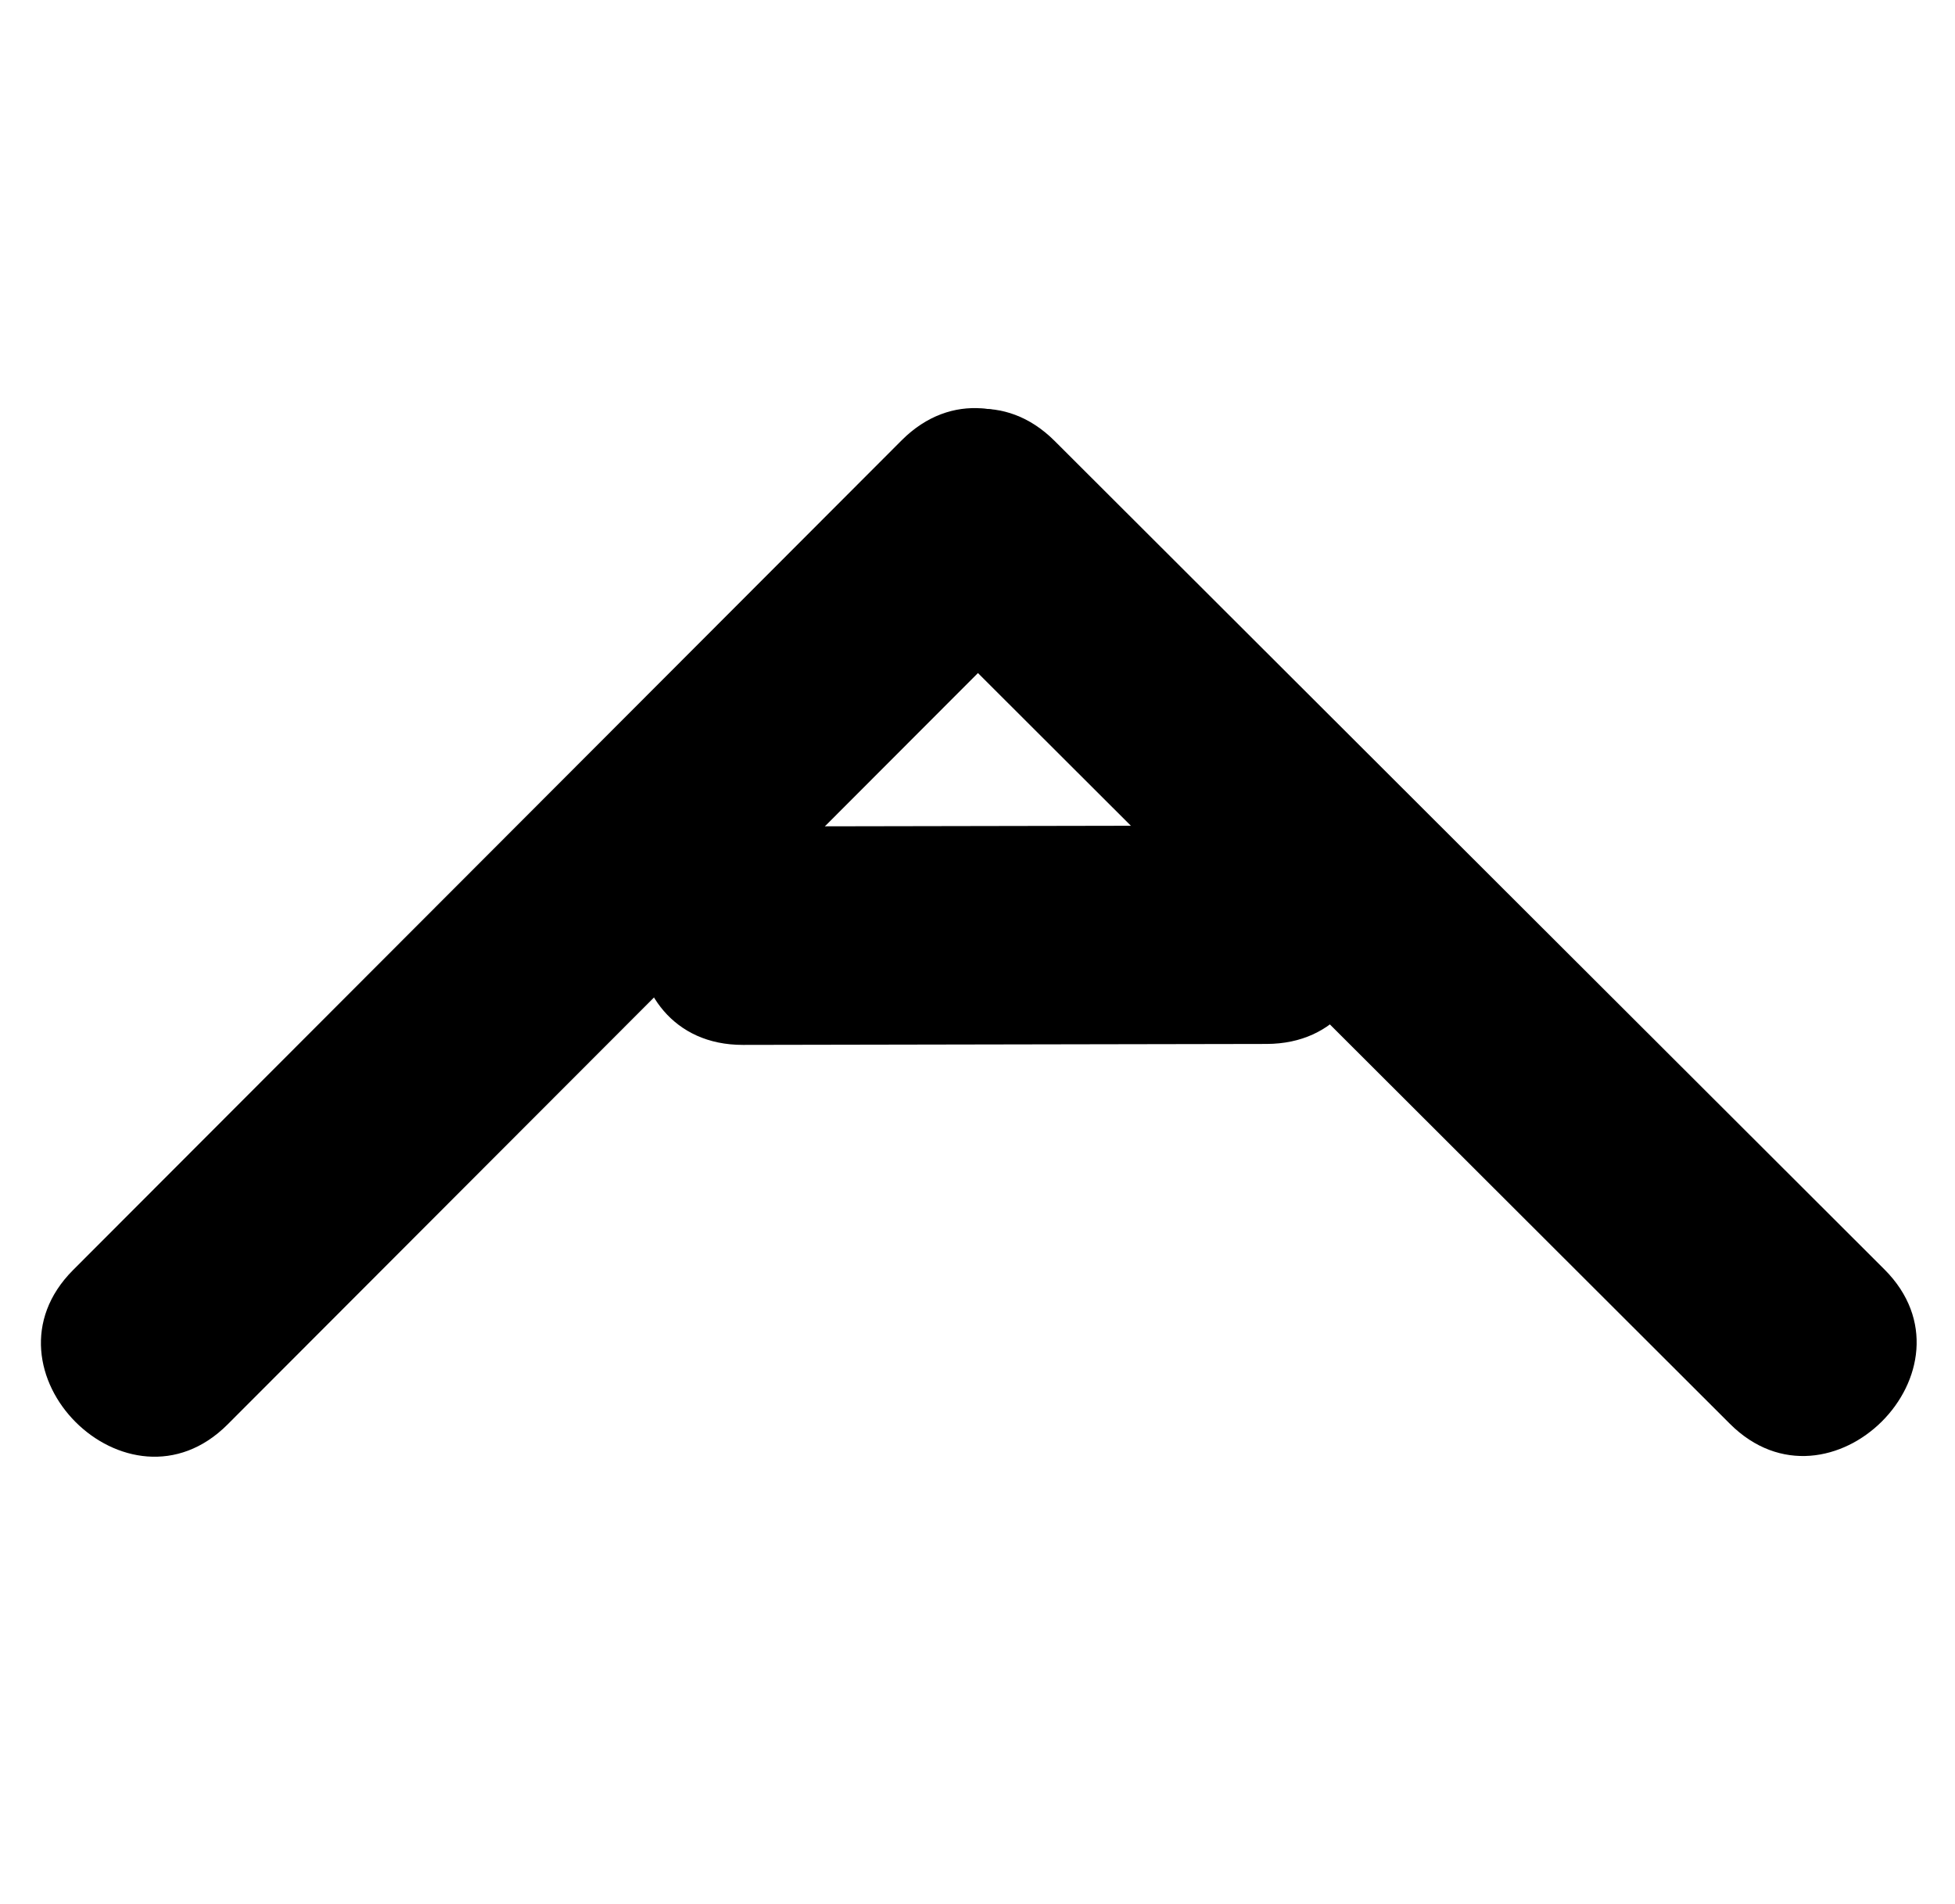 <?xml version="1.0" encoding="utf-8"?>
<!-- Generator: Adobe Illustrator 16.0.0, SVG Export Plug-In . SVG Version: 6.00 Build 0)  -->
<svg version="1.2" baseProfile="tiny" id="Layer_1" xmlns="http://www.w3.org/2000/svg" xmlns:xlink="http://www.w3.org/1999/xlink"
	 x="0px" y="0px" width="178.992px" height="174.336px" viewBox="0 0 178.992 174.336" xml:space="preserve">
<g>
	<path d="M20.834,130.432c25.286-25.323,50.571-50.646,75.857-75.969c9.12-9.134-5.021-23.277-14.143-14.143
		C57.263,65.644,31.978,90.967,6.692,116.289C-2.428,125.423,11.713,139.565,20.834,130.432L20.834,130.432z"/>
</g>
<g>
	<path d="M172.529,116.231c-25.323-25.285-50.646-50.571-75.97-75.856c-9.134-9.12-23.277,5.021-14.143,14.143
		c25.323,25.285,50.646,50.57,75.97,75.856C167.52,139.494,181.663,125.353,172.529,116.231L172.529,116.231z"/>
</g>
<g>
	<path d="M68.024,95.675c15.979-0.029,31.958-0.058,47.936-0.087c12.896-0.023,12.898-20.023,0-20
		c-15.979,0.029-31.958,0.058-47.936,0.087C55.128,75.698,55.126,95.698,68.024,95.675L68.024,95.675z"/>
</g>
</svg>
